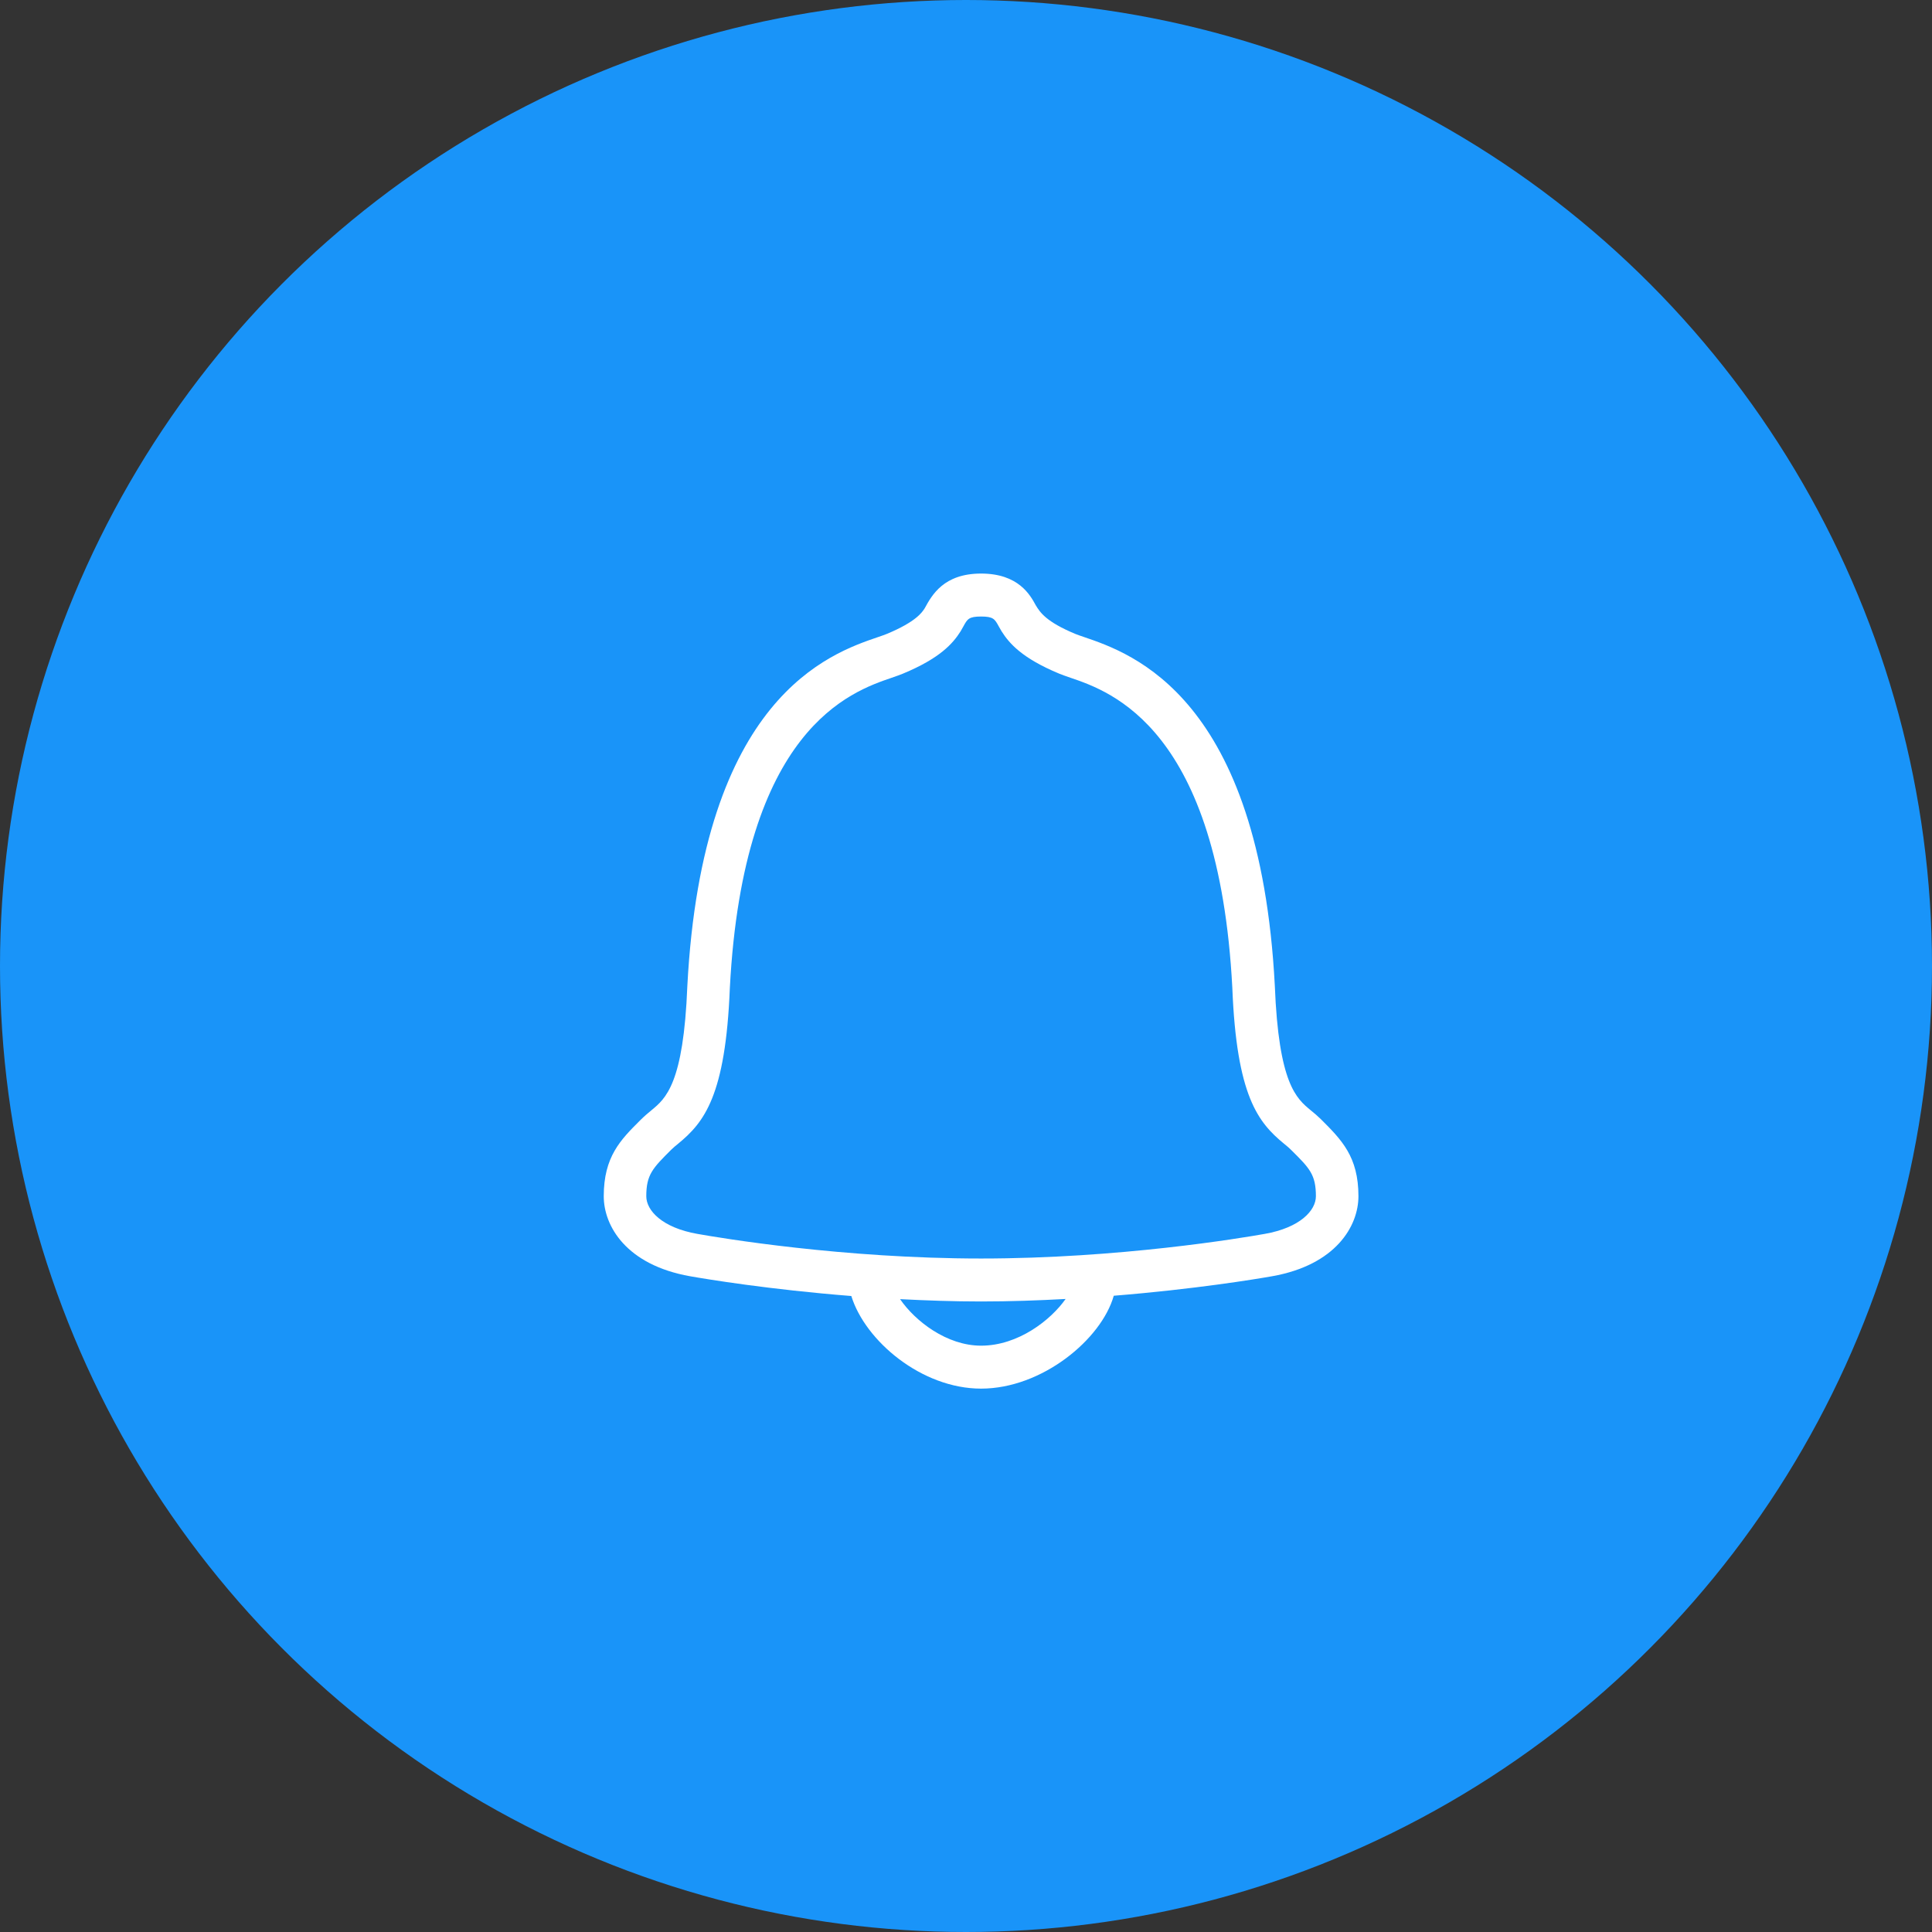 <?xml version="1.0" encoding="UTF-8" standalone="no"?>
<svg width="64px" height="64px" viewBox="0 0 64 64" version="1.1" xmlns="http://www.w3.org/2000/svg" xmlns:xlink="http://www.w3.org/1999/xlink">
    <rect x="0" y="0" width="64" height="64" fill="#333333" stroke="none"/>
    <!-- Generator: Sketch 3.6.1 (26313) - http://www.bohemiancoding.com/sketch -->
    <title>icon-notification</title>
    <desc>Created with Sketch.</desc>
    <defs></defs>
    <g id="Page-1" stroke="none" stroke-width="1" fill="none" fill-rule="evenodd">
        <g id="Desktop-HD" transform="translate(-573, -1024)">
            <g id="icon-notification" transform="translate(573, 1024)">
                <circle id="Oval-1-Copy" fill="#1994F9" cx="32" cy="32" r="32"></circle>
                <path d="M43.753,37.072 C43.647,36.968 43.536,36.874 43.42,36.78 C42.947,36.39 42.357,35.904 42.23,32.652 C41.728,23.088 37.502,21.645 35.911,21.103 C35.796,21.063 35.697,21.031 35.621,20.999 C34.647,20.594 34.453,20.282 34.313,20.054 C34.127,19.711 33.739,19 32.5,19 C31.26,19 30.871,19.713 30.632,20.15 C30.547,20.282 30.351,20.594 29.377,20.999 C29.301,21.031 29.203,21.063 29.089,21.103 C27.496,21.645 23.272,23.088 22.769,32.662 C22.642,35.905 22.052,36.39 21.578,36.78 C21.463,36.874 21.351,36.968 21.203,37.115 C20.558,37.759 20,38.316 20,39.626 C20,40.615 20.748,41.903 22.858,42.277 C23.389,42.371 25.473,42.716 28.201,42.932 C28.66,44.416 30.527,46 32.5,46 C34.518,46 36.486,44.368 36.895,42.923 C39.576,42.707 41.617,42.37 42.141,42.277 C44.252,41.903 45,40.615 45,39.626 C45,38.316 44.442,37.759 43.753,37.072 L43.753,37.072 Z M32.5,44.577 C31.363,44.577 30.319,43.767 29.816,43.036 C30.679,43.08 31.573,43.113 32.5,43.113 C33.468,43.113 34.402,43.079 35.3,43.03 C34.815,43.72 33.737,44.577 32.5,44.577 L32.5,44.577 Z M41.897,40.874 C41.131,41.011 37.07,41.69 32.5,41.69 C27.929,41.69 23.869,41.011 23.101,40.874 C21.932,40.668 21.409,40.099 21.409,39.626 C21.409,38.911 21.622,38.697 22.236,38.085 C22.309,38.013 22.387,37.949 22.469,37.883 C23.32,37.182 24.036,36.309 24.177,32.728 C24.627,24.127 28.197,22.909 29.54,22.451 C29.689,22.4 29.814,22.355 29.914,22.314 C31.136,21.806 31.563,21.321 31.821,20.913 L31.918,20.742 C32.045,20.51 32.093,20.423 32.5,20.423 C32.906,20.423 32.954,20.51 33.081,20.742 L33.179,20.913 C33.436,21.319 33.863,21.806 35.084,22.314 C35.184,22.355 35.311,22.4 35.46,22.451 C36.803,22.909 40.371,24.127 40.822,32.719 C40.963,36.309 41.679,37.182 42.53,37.883 C42.612,37.949 42.691,38.013 42.806,38.128 C43.377,38.697 43.591,38.911 43.591,39.626 C43.591,40.099 43.067,40.668 41.897,40.874 L41.897,40.874 Z" id="bell" fill="#FFFFFF"></path>
            </g>
        </g>
    </g>
</svg>